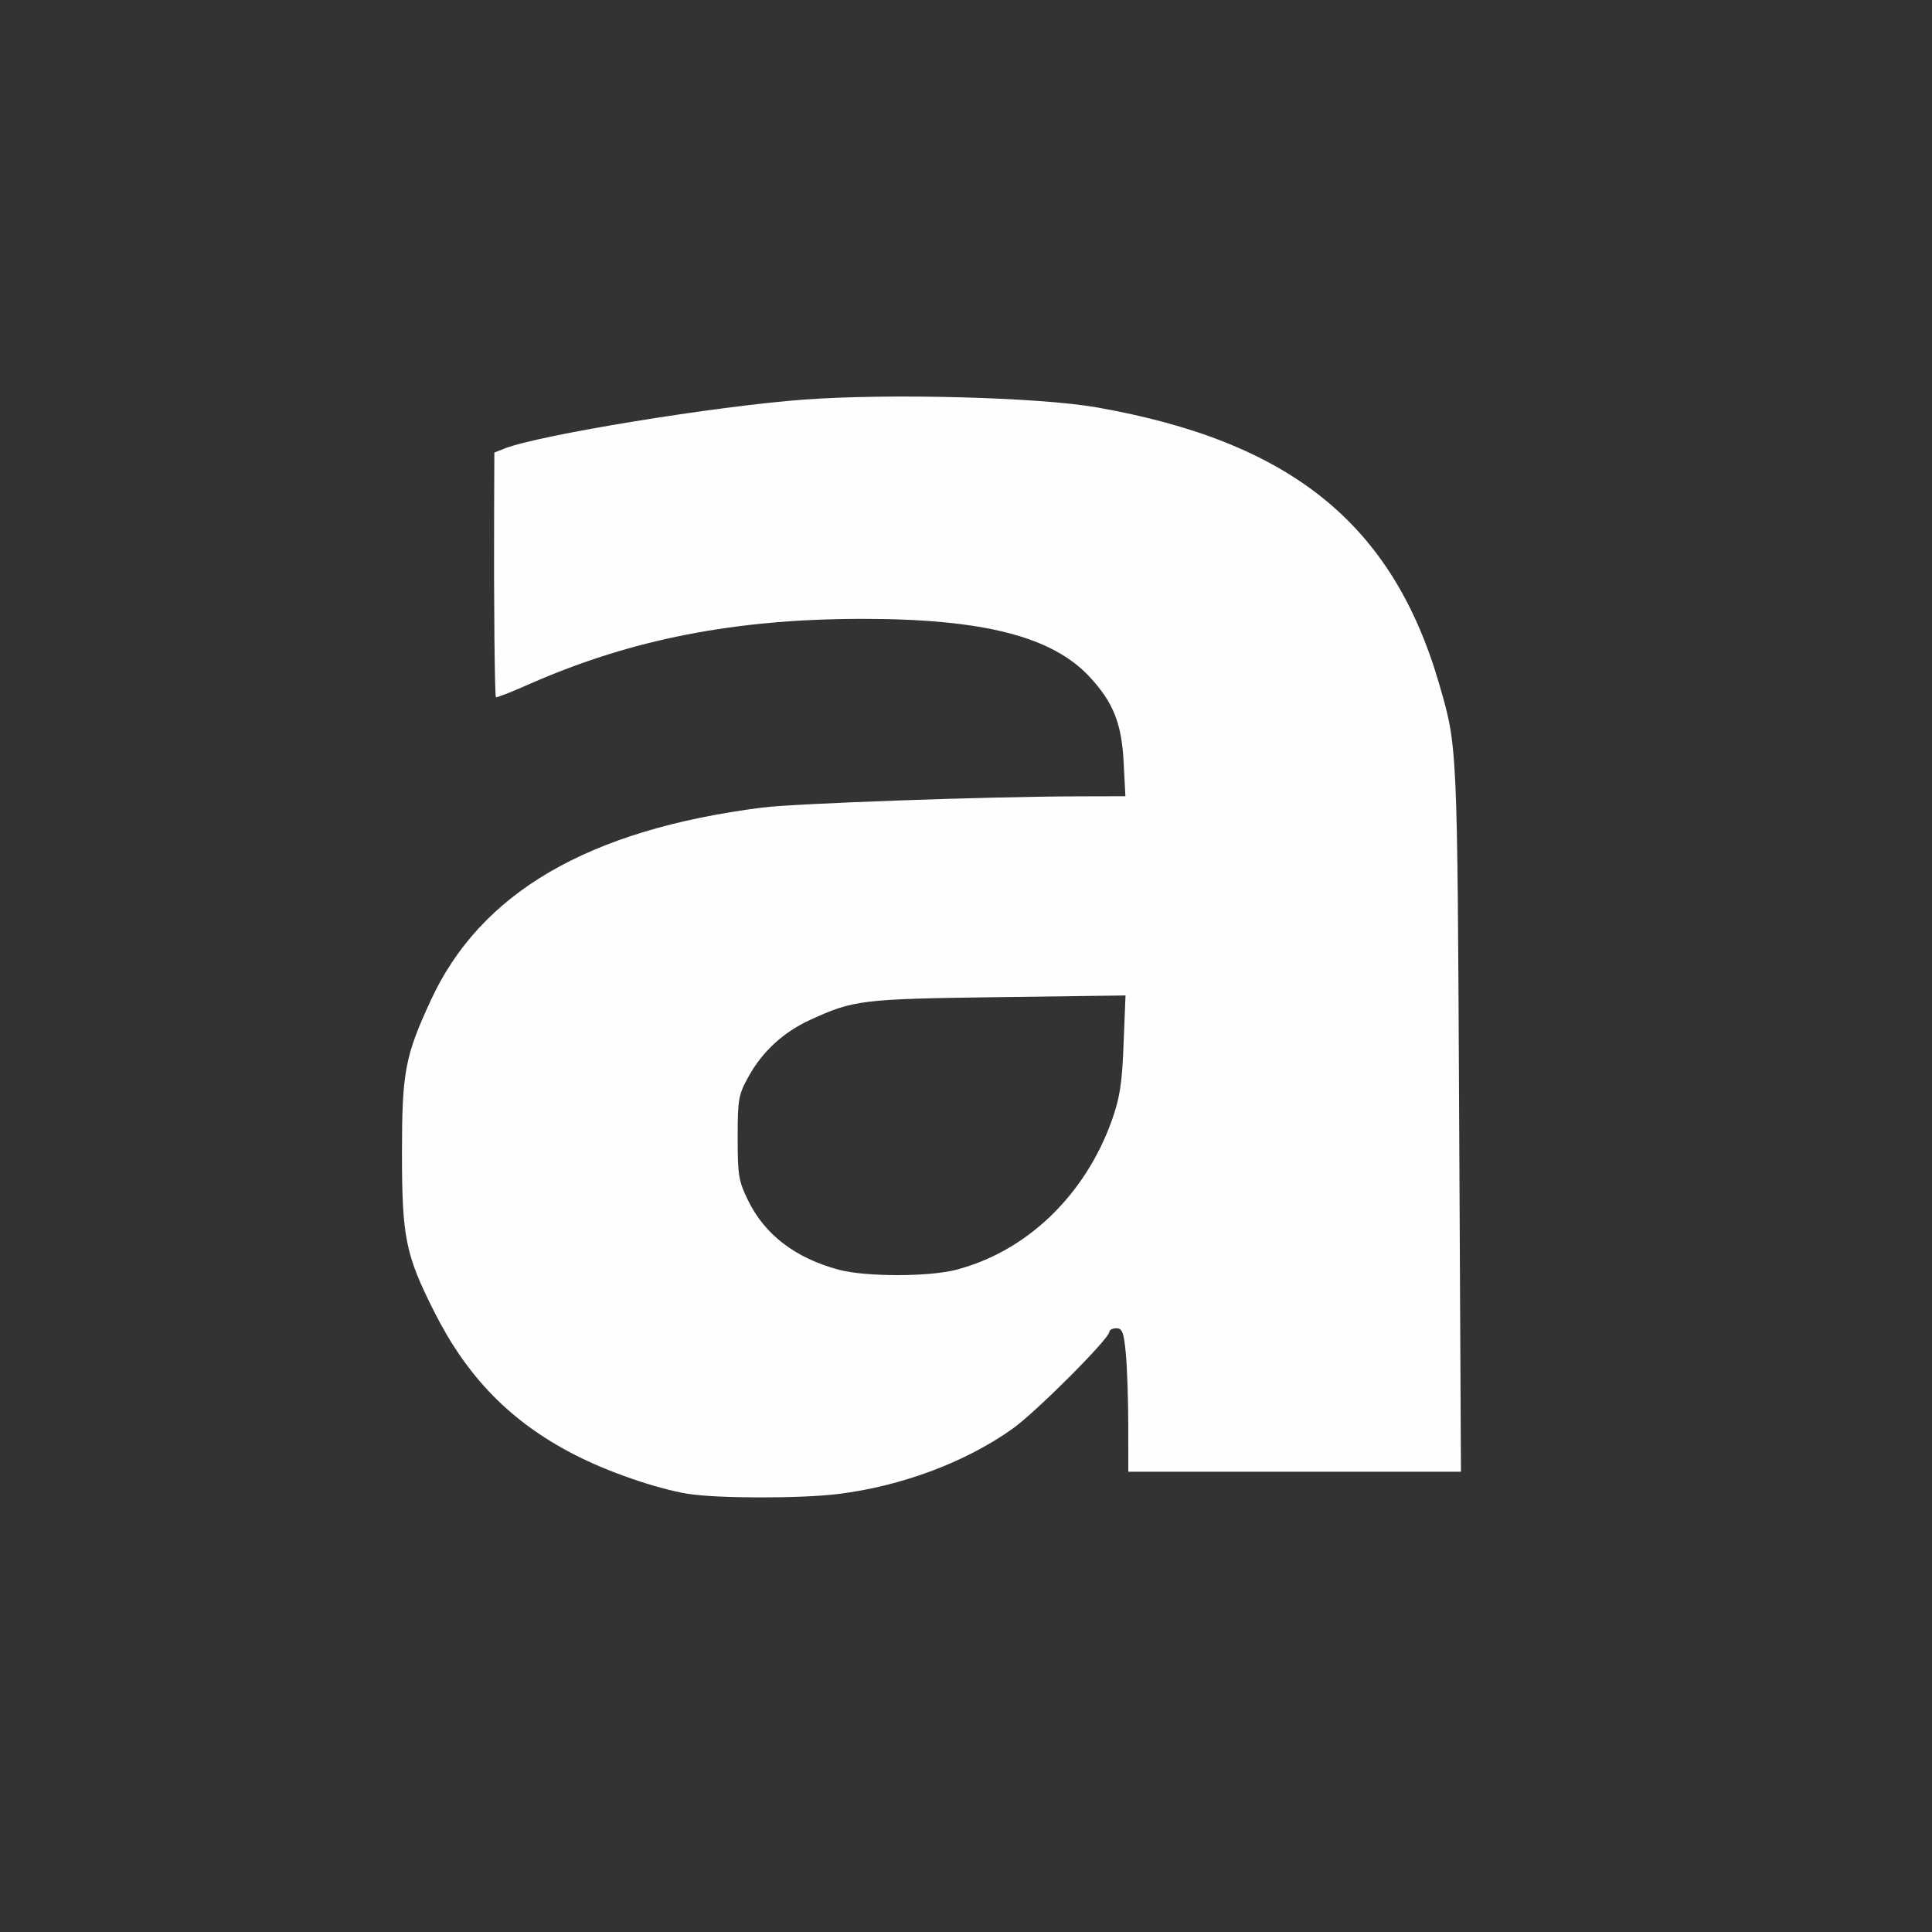 <?xml version="1.0" encoding="UTF-8" standalone="no"?>
<!-- Created with Inkscape (http://www.inkscape.org/) -->

<svg
   version="1.1"
   id="svg2"
   width="1600"
   height="1600"
   viewBox="0 0 1600 1600"
   sodipodi:docname="bold.svg"
   inkscape:version="1.2.2 (732a01da63, 2022-12-09)"
   xmlns:inkscape="http://www.inkscape.org/namespaces/inkscape"
   xmlns:sodipodi="http://sodipodi.sourceforge.net/DTD/sodipodi-0.dtd"
   xmlns="http://www.w3.org/2000/svg"
   xmlns:svg="http://www.w3.org/2000/svg"
   xmlns:rdf="http://www.w3.org/1999/02/22-rdf-syntax-ns#"
   xmlns:cc="http://creativecommons.org/ns#"
   xmlns:dc="http://purl.org/dc/elements/1.1/">
  <rect x="0" y="0" width="1600" height="1600" fill="#333333" stroke="none"/>
  <defs
     id="defs6" />
  <sodipodi:namedview
     pagecolor="#808080"
     bordercolor="#666666"
     borderopacity="1"
     objecttolerance="10"
     gridtolerance="10"
     guidetolerance="10"
     inkscape:pageopacity="0"
     inkscape:pageshadow="2"
     inkscape:window-width="1993"
     inkscape:window-height="1009"
     id="namedview4"
     showgrid="false"
     inkscape:zoom="0.5"
     inkscape:cx="113"
     inkscape:cy="66"
     inkscape:window-x="-8"
     inkscape:window-y="-8"
     inkscape:window-maximized="1"
     inkscape:current-layer="BOLD"
     inkscape:showpageshadow="0"
     inkscape:pagecheckerboard="true"
     inkscape:deskcolor="#d1d1d1" />
  <g
     id="BOLD"
     transform="matrix(100,0,0,100,0,4.9999997e-5)"
     style="stroke-width:0.011">
    <path
       style="fill:none;stroke-width:0"
       d="M 0,8 V 0 h 8 8 v 8 8 H 8 0 Z m 6.938,4.374 C 7.464,12.309 7.998,12.11 8.386,11.832 8.581,11.693 9.188,11.087 9.188,11.03 9.188,11.014 9.214,11 9.245,11 c 0.049,0 0.061,0.033 0.078,0.211 0.011,0.116 0.02,0.383 0.02,0.594 L 9.344,12.188 h 1.377 1.377 L 12.084,9.242 C 12.069,6.159 12.07,6.187 11.92,5.668 11.536,4.338 10.689,3.654 9.078,3.373 8.602,3.29 7.366,3.257 6.662,3.309 5.933,3.362 4.461,3.603 4.18,3.714 l -0.086,0.034 -0.002,0.493 c -0.003,0.745 0.005,1.522 0.016,1.533 0.005,0.005 0.134,-0.045 0.287,-0.112 C 5.233,5.293 6.088,5.126 7.141,5.125 8.145,5.125 8.717,5.272 9.027,5.609 9.221,5.819 9.29,5.994 9.306,6.32 l 0.014,0.273 -0.402,0.001 C 8.165,6.597 6.579,6.654 6.313,6.688 4.87,6.872 3.977,7.392 3.565,8.29 3.354,8.747 3.329,8.88 3.329,9.547 c 2.41e-5,0.701 0.029,0.843 0.264,1.312 0.273,0.544 0.634,0.914 1.156,1.184 0.279,0.145 0.681,0.284 0.95,0.329 0.23,0.039 0.93,0.039 1.239,0.002 z m 0.007,-1.86 C 6.587,10.418 6.335,10.226 6.196,9.943 6.117,9.782 6.109,9.735 6.109,9.422 6.109,9.1 6.115,9.068 6.201,8.912 6.316,8.706 6.489,8.547 6.71,8.446 7.071,8.281 7.133,8.273 8.262,8.258 L 9.321,8.244 9.305,8.646 C 9.293,8.971 9.274,9.09 9.209,9.275 8.988,9.897 8.504,10.363 7.92,10.515 c -0.229,0.06 -0.752,0.059 -0.975,-5.25e-4 z"
       id="path821"
       inkscape:connector-curvature="0" />
    <path
       style="fill:#fefefe;stroke-width:0"
       d="M 5.7,12.372 C 5.431,12.327 5.029,12.188 4.75,12.043 4.228,11.773 3.867,11.404 3.594,10.859 3.358,10.39 3.329,10.247 3.329,9.547 3.329,8.88 3.354,8.747 3.565,8.29 3.977,7.392 4.87,6.872 6.312,6.688 6.579,6.654 8.165,6.597 8.918,6.595 L 9.32,6.594 9.306,6.32 C 9.29,5.994 9.221,5.819 9.027,5.609 8.717,5.272 8.145,5.125 7.141,5.125 6.088,5.126 5.233,5.293 4.394,5.661 4.242,5.729 4.113,5.779 4.107,5.774 4.097,5.763 4.089,4.987 4.092,4.241 l 0.002,-0.493 0.086,-0.034 C 4.461,3.603 5.933,3.362 6.662,3.309 c 0.704,-0.052 1.94,-0.019 2.416,0.064 1.611,0.282 2.457,0.965 2.842,2.296 0.15,0.518 0.149,0.491 0.164,3.574 L 12.099,12.188 H 10.721 9.344 l -2.188e-4,-0.383 c -1.25e-4,-0.211 -0.009,-0.478 -0.02,-0.594 C 9.307,11.033 9.294,11 9.245,11 c -0.032,0 -0.058,0.014 -0.058,0.03 0,0.056 -0.606,0.663 -0.801,0.802 -0.389,0.277 -0.922,0.477 -1.448,0.541 -0.309,0.038 -1.008,0.037 -1.239,-0.002 z M 7.92,10.515 C 8.504,10.363 8.988,9.897 9.209,9.275 9.274,9.09 9.293,8.971 9.305,8.646 L 9.321,8.244 8.262,8.258 C 7.133,8.273 7.071,8.281 6.71,8.446 6.489,8.547 6.316,8.706 6.201,8.912 6.115,9.068 6.109,9.1 6.109,9.422 c 0,0.313 0.008,0.36 0.087,0.521 0.139,0.283 0.39,0.475 0.749,0.572 0.223,0.06 0.746,0.06 0.975,5.25e-4 z"
       id="path819"
       inkscape:connector-curvature="0" />
  </g>
</svg>
